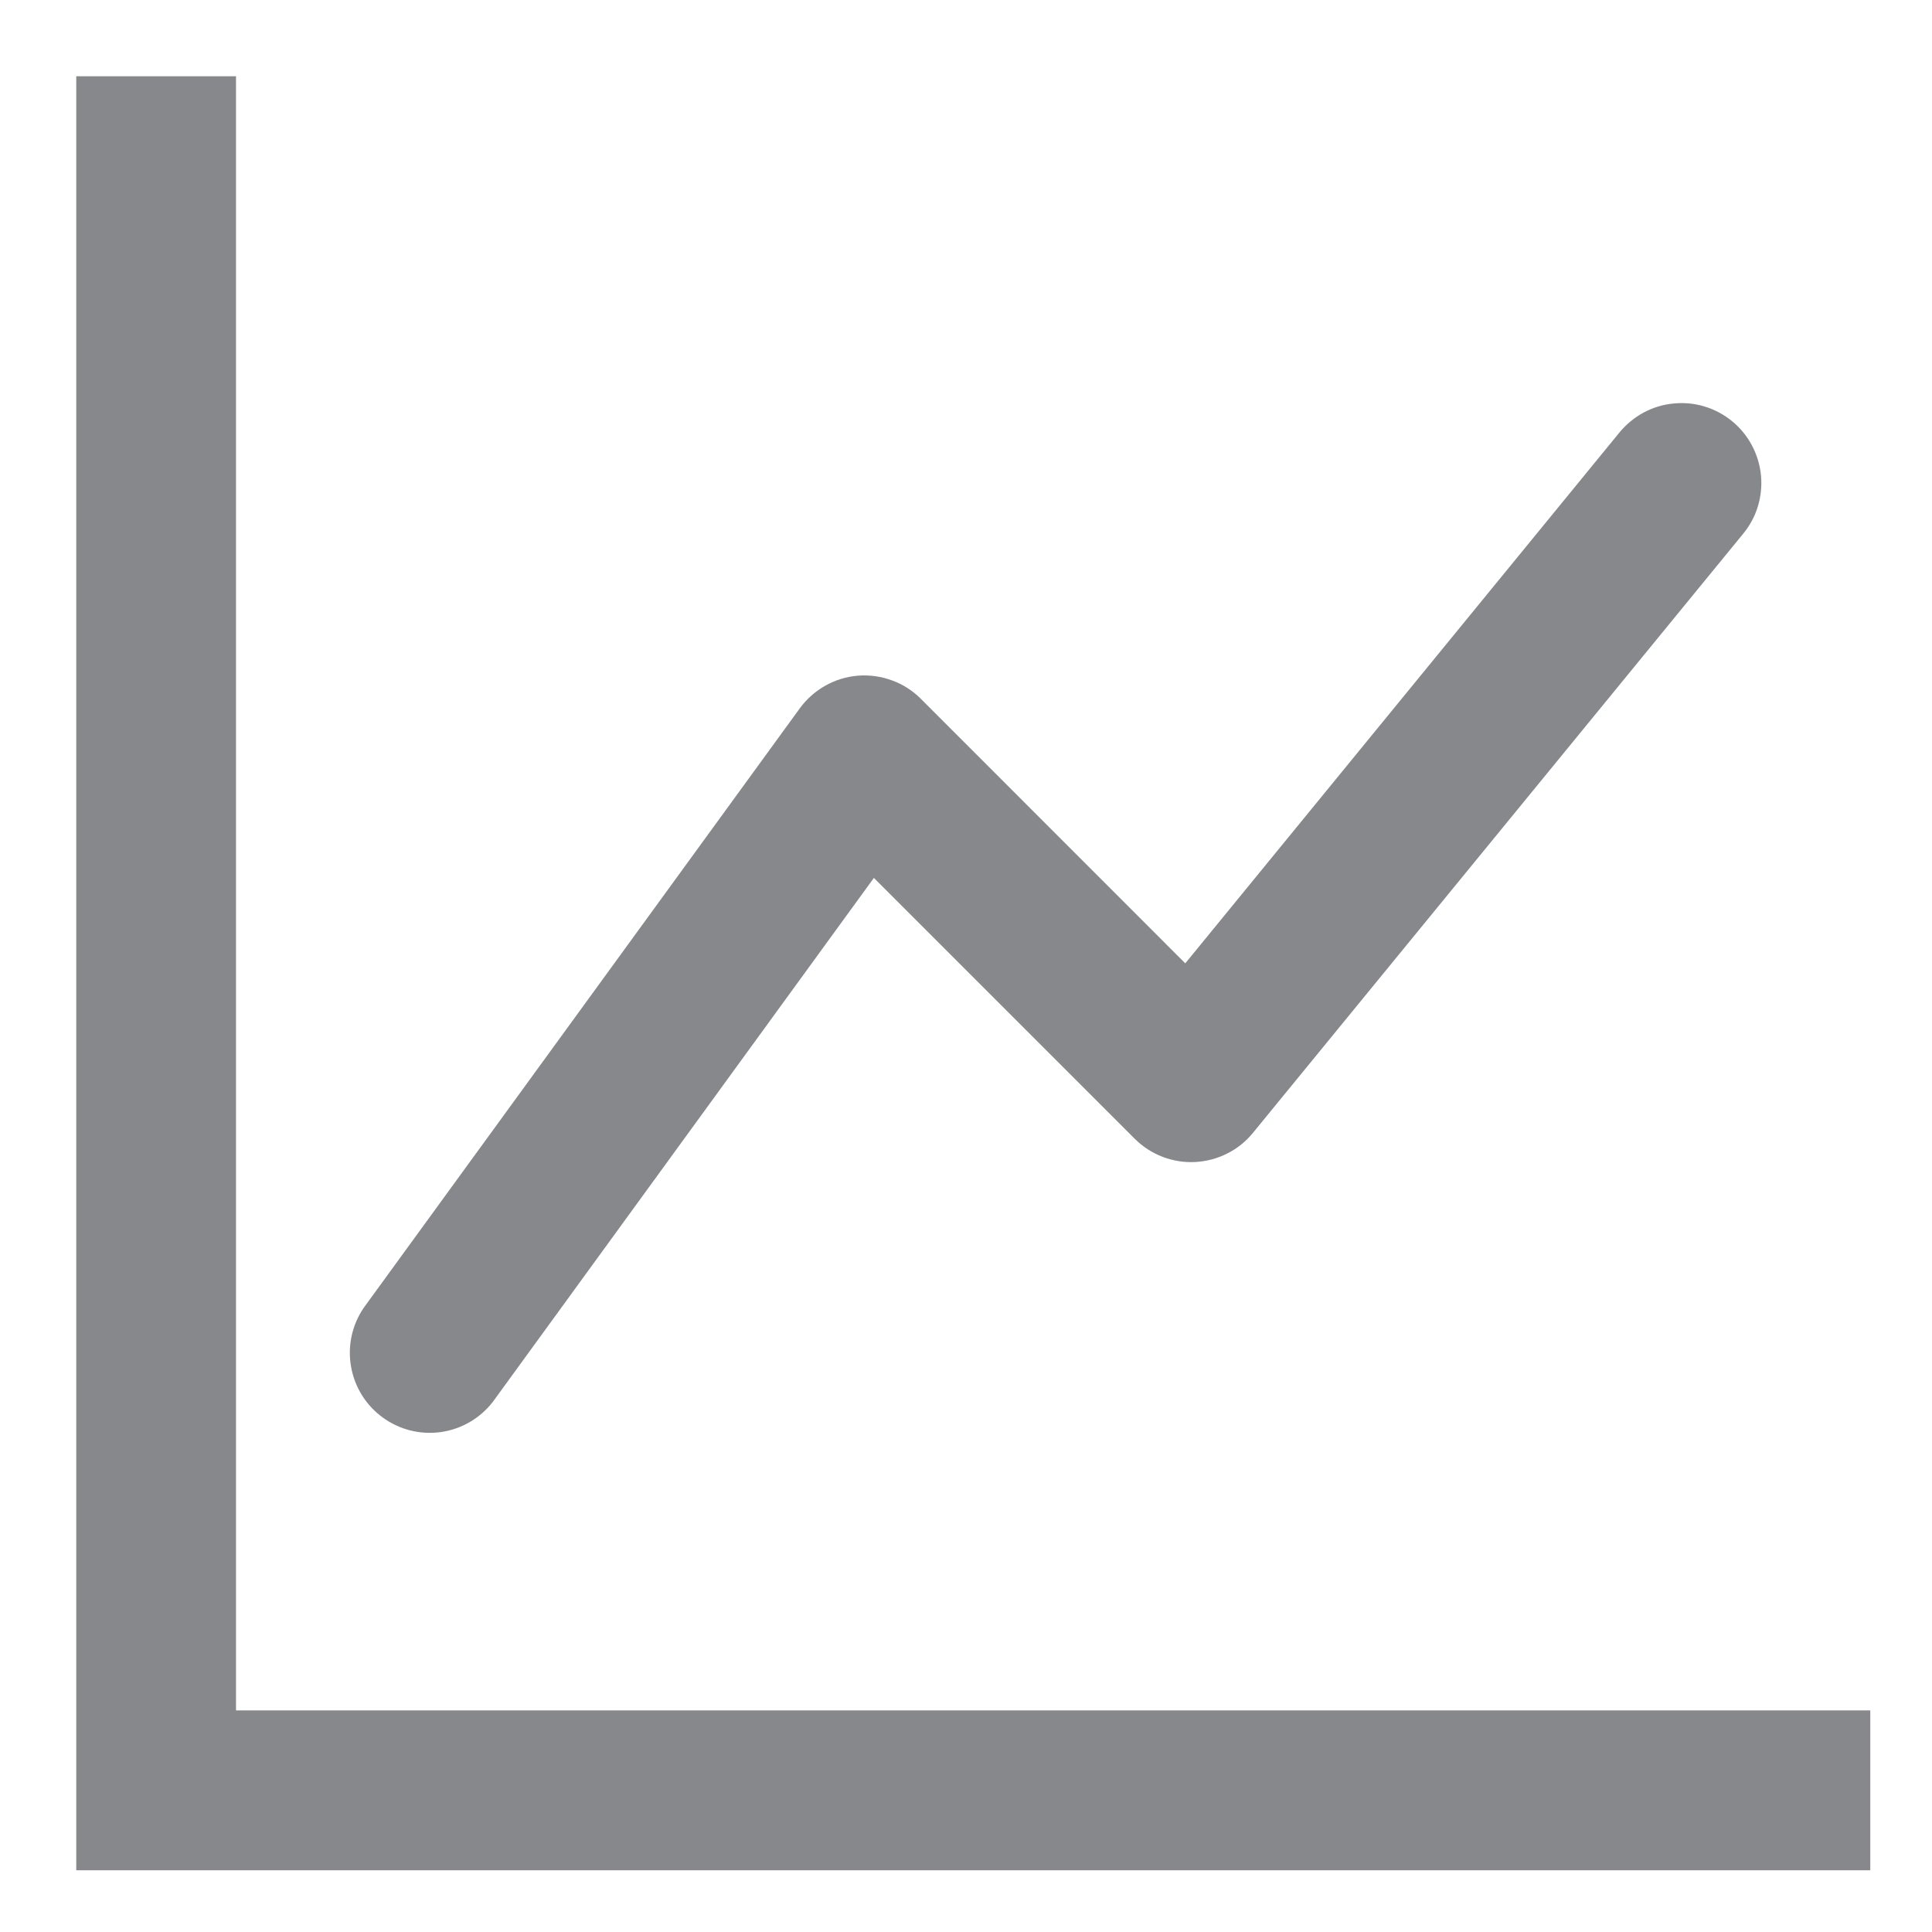 <svg width="19" height="19" viewBox="0 0 19 19" fill="none" xmlns="http://www.w3.org/2000/svg">
<path fill-rule="evenodd" clip-rule="evenodd" d="M1 1H2.071V17.071H18.143V18.143H1V1ZM16.875 4.335C16.93 4.38 16.975 4.435 17.008 4.497C17.041 4.559 17.062 4.627 17.069 4.697C17.076 4.767 17.069 4.838 17.049 4.905C17.029 4.973 16.995 5.035 16.95 5.09L12.129 10.982C12.082 11.04 12.023 11.088 11.956 11.121C11.889 11.155 11.816 11.174 11.741 11.178C11.667 11.182 11.592 11.17 11.522 11.143C11.452 11.116 11.389 11.075 11.336 11.022L8.564 8.25L4.647 13.636C4.561 13.745 4.437 13.817 4.3 13.836C4.162 13.855 4.023 13.82 3.911 13.738C3.799 13.657 3.723 13.535 3.699 13.399C3.674 13.262 3.704 13.121 3.781 13.006L8.067 7.114C8.113 7.051 8.171 6.999 8.239 6.961C8.306 6.923 8.381 6.9 8.458 6.894C8.536 6.888 8.613 6.899 8.686 6.926C8.759 6.952 8.825 6.995 8.879 7.049L11.675 9.846L16.121 4.41C16.166 4.356 16.221 4.311 16.283 4.277C16.345 4.244 16.413 4.223 16.483 4.217C16.553 4.21 16.623 4.216 16.691 4.237C16.758 4.257 16.821 4.291 16.875 4.335Z" fill="#87888C" stroke="#87888C" stroke-width="0.5"/>
</svg>
